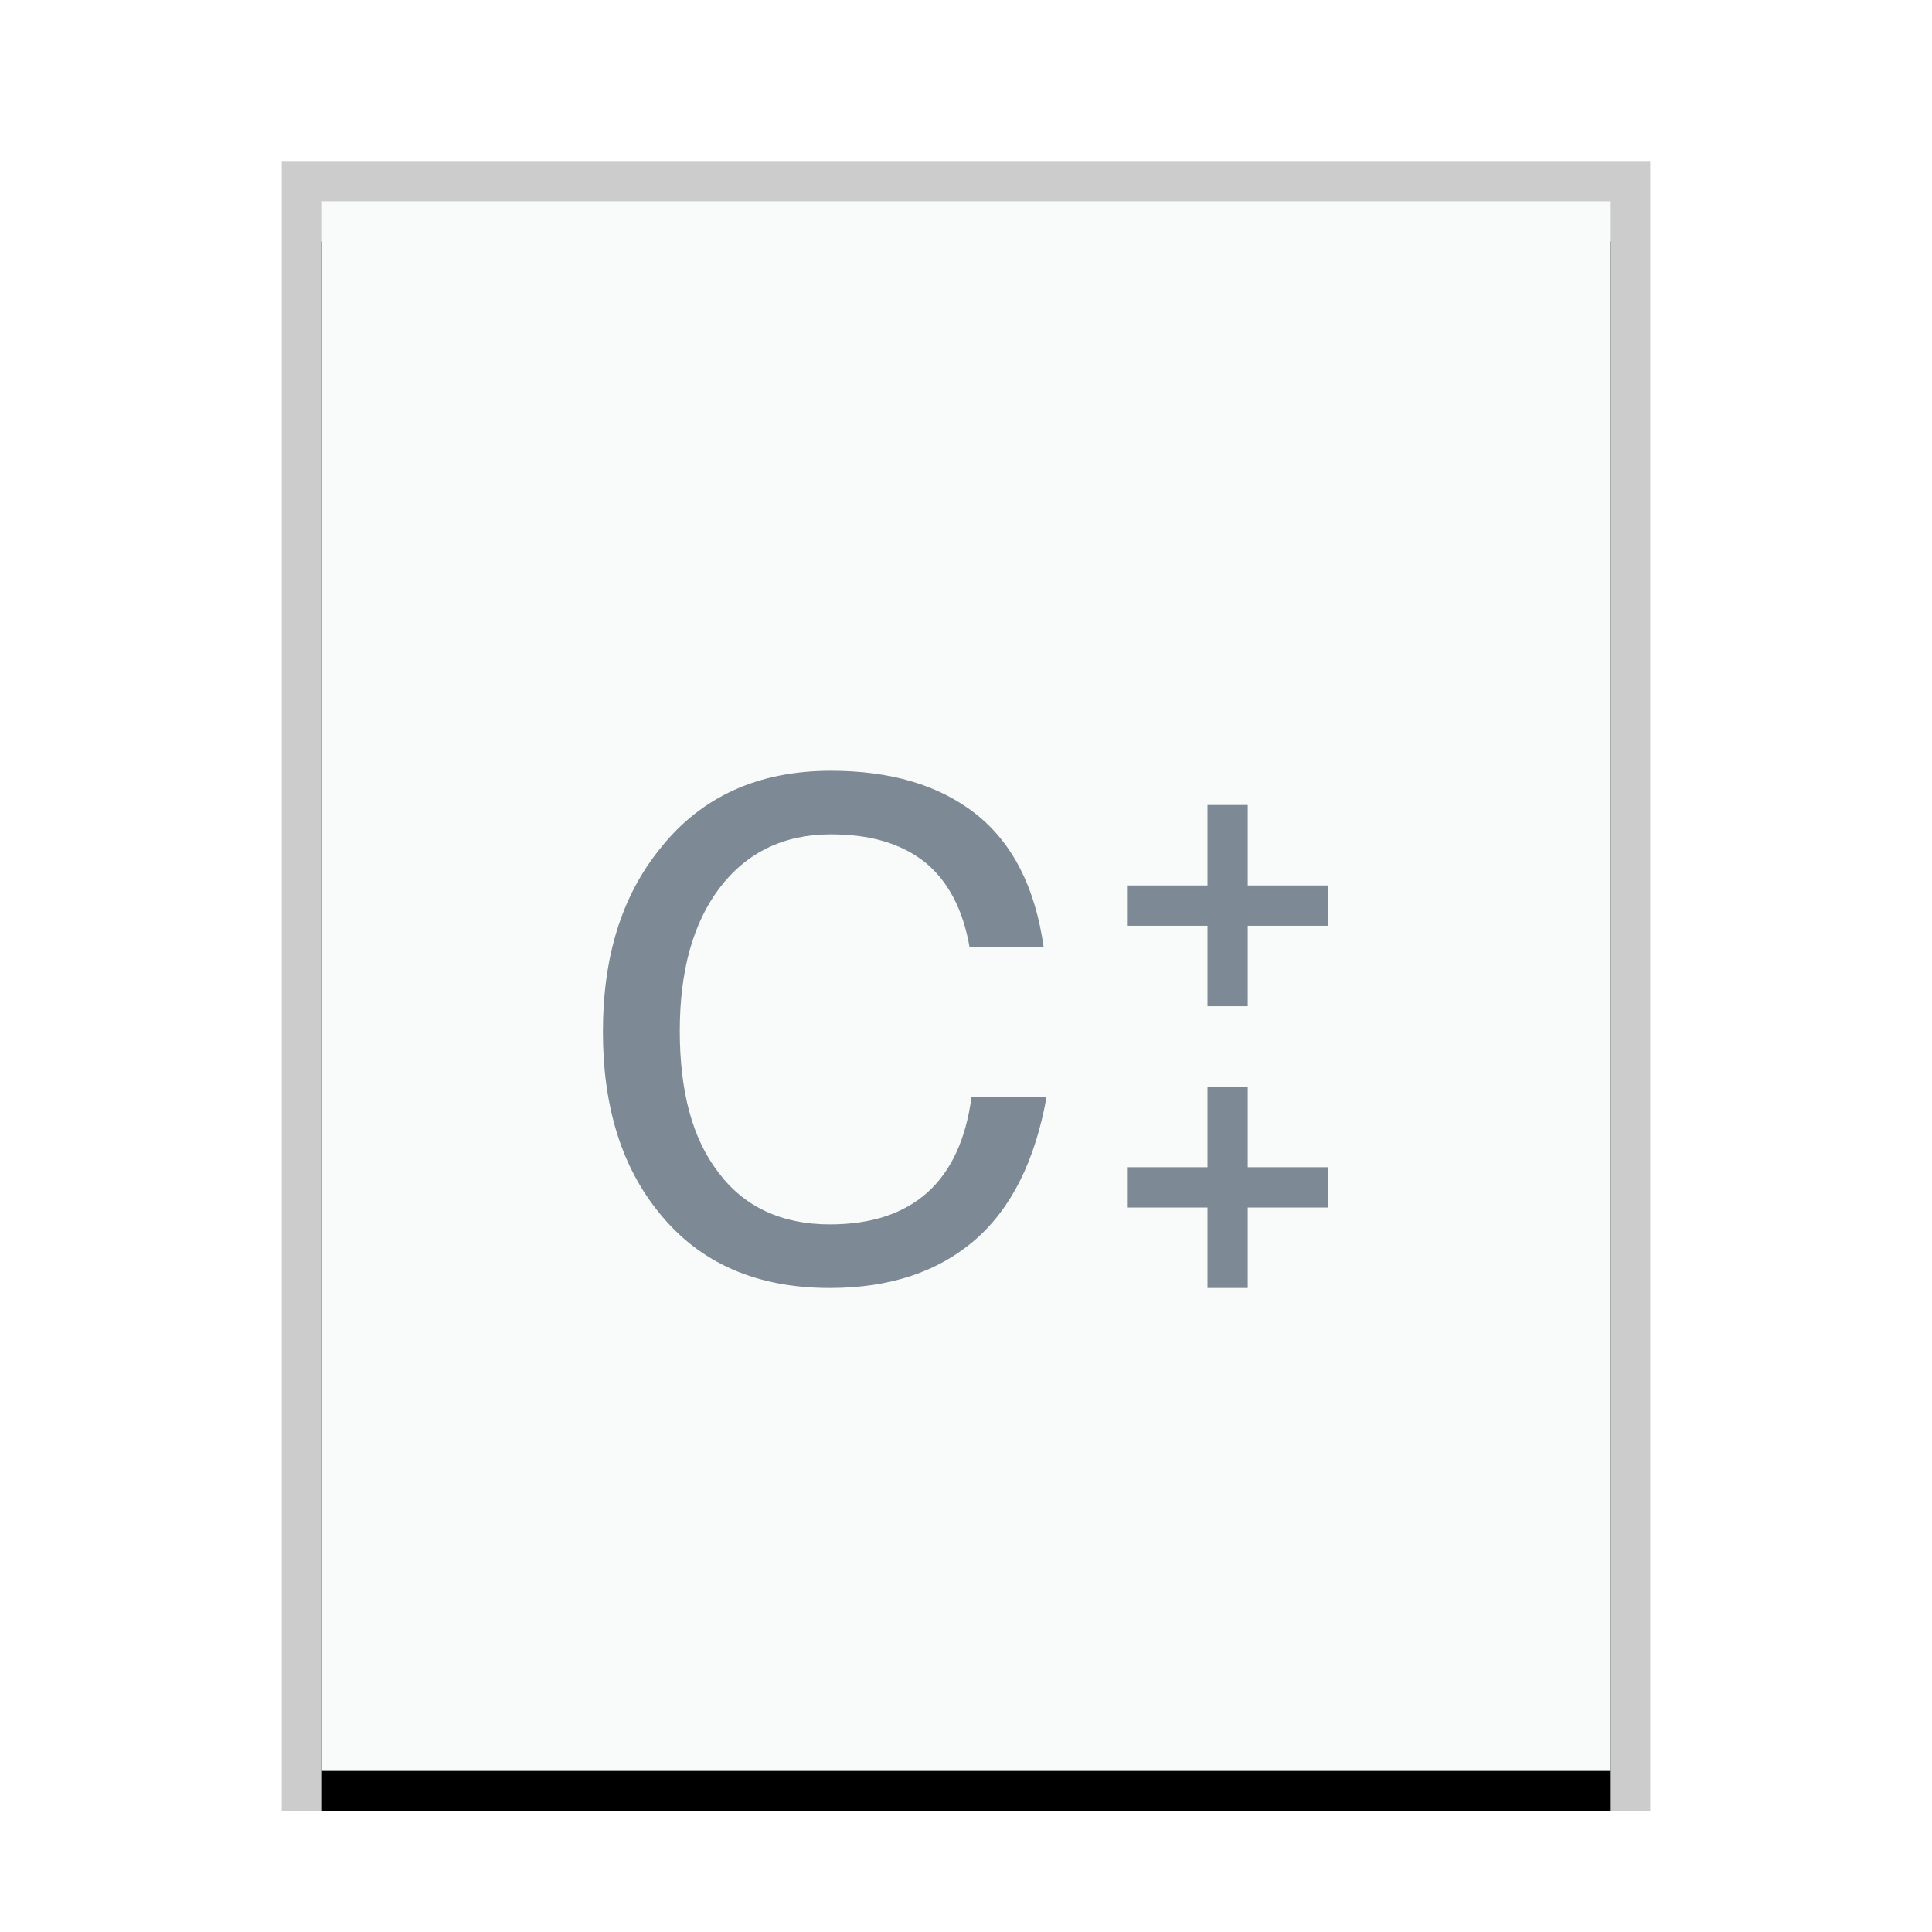 <svg xmlns="http://www.w3.org/2000/svg" xmlns:xlink="http://www.w3.org/1999/xlink" width="48" height="48" viewBox="0 0 48 48">
  <defs>
    <rect id="text-x-c++src-b" width="32" height="39" x="0" y="0"/>
    <filter id="text-x-c++src-a" width="112.5%" height="110.3%" x="-6.2%" y="-2.6%" filterUnits="objectBoundingBox">
      <feOffset dy="1" in="SourceAlpha" result="shadowOffsetOuter1"/>
      <feGaussianBlur in="shadowOffsetOuter1" result="shadowBlurOuter1" stdDeviation=".5"/>
      <feColorMatrix in="shadowBlurOuter1" values="0 0 0 0 0   0 0 0 0 0   0 0 0 0 0  0 0 0 0.2 0"/>
    </filter>
  </defs>
  <g fill="none" fill-rule="evenodd">
    <g transform="translate(8 5)">
      <use fill="#000" filter="url(#text-x-c++src-a)" xlink:href="#text-x-c++src-b"/>
      <use fill="#F9FBFB" xlink:href="#text-x-c++src-b"/>
      <path fill="#000" fill-opacity=".2" fill-rule="nonzero" d="M33,-1 L-1,-1 L-1,40 L33,40 L33,-1 Z M32,0 L32,39 L0,39 L0,0 L32,0 Z"/>
    </g>
    <path fill="#2A4052" fill-opacity=".6" d="M20.641,19.15 C22.132,19.15 23.32,19.504 24.229,20.211 C25.161,20.942 25.72,22.05 25.93,23.536 L25.93,23.536 L24.089,23.536 C23.926,22.593 23.553,21.885 22.971,21.414 C22.365,20.942 21.596,20.73 20.641,20.73 C19.476,20.73 18.544,21.178 17.868,22.074 C17.215,22.946 16.889,24.125 16.889,25.611 C16.889,27.096 17.192,28.275 17.845,29.124 C18.474,29.972 19.406,30.42 20.617,30.42 C22.668,30.42 23.856,29.359 24.136,27.261 L24.136,27.261 L26,27.261 C25.72,28.817 25.138,30.02 24.206,30.821 C23.297,31.599 22.109,32 20.617,32 C18.8,32 17.402,31.387 16.4,30.161 C15.445,29.006 14.979,27.497 14.979,25.634 C14.979,23.772 15.445,22.263 16.4,21.084 C17.425,19.787 18.847,19.15 20.641,19.15 Z M31,27 L31,29 L33,29 L33,30 L31,30 L31,32 L30,32 L30,30 L28,30 L28,29 L30,29 L30,27 L31,27 Z M31,20 L31,22 L33,22 L33,23 L31,23 L31,25 L30,25 L30,23 L28,23 L28,22 L30,22 L30,20 L31,20 Z"/>
  </g>
</svg>
